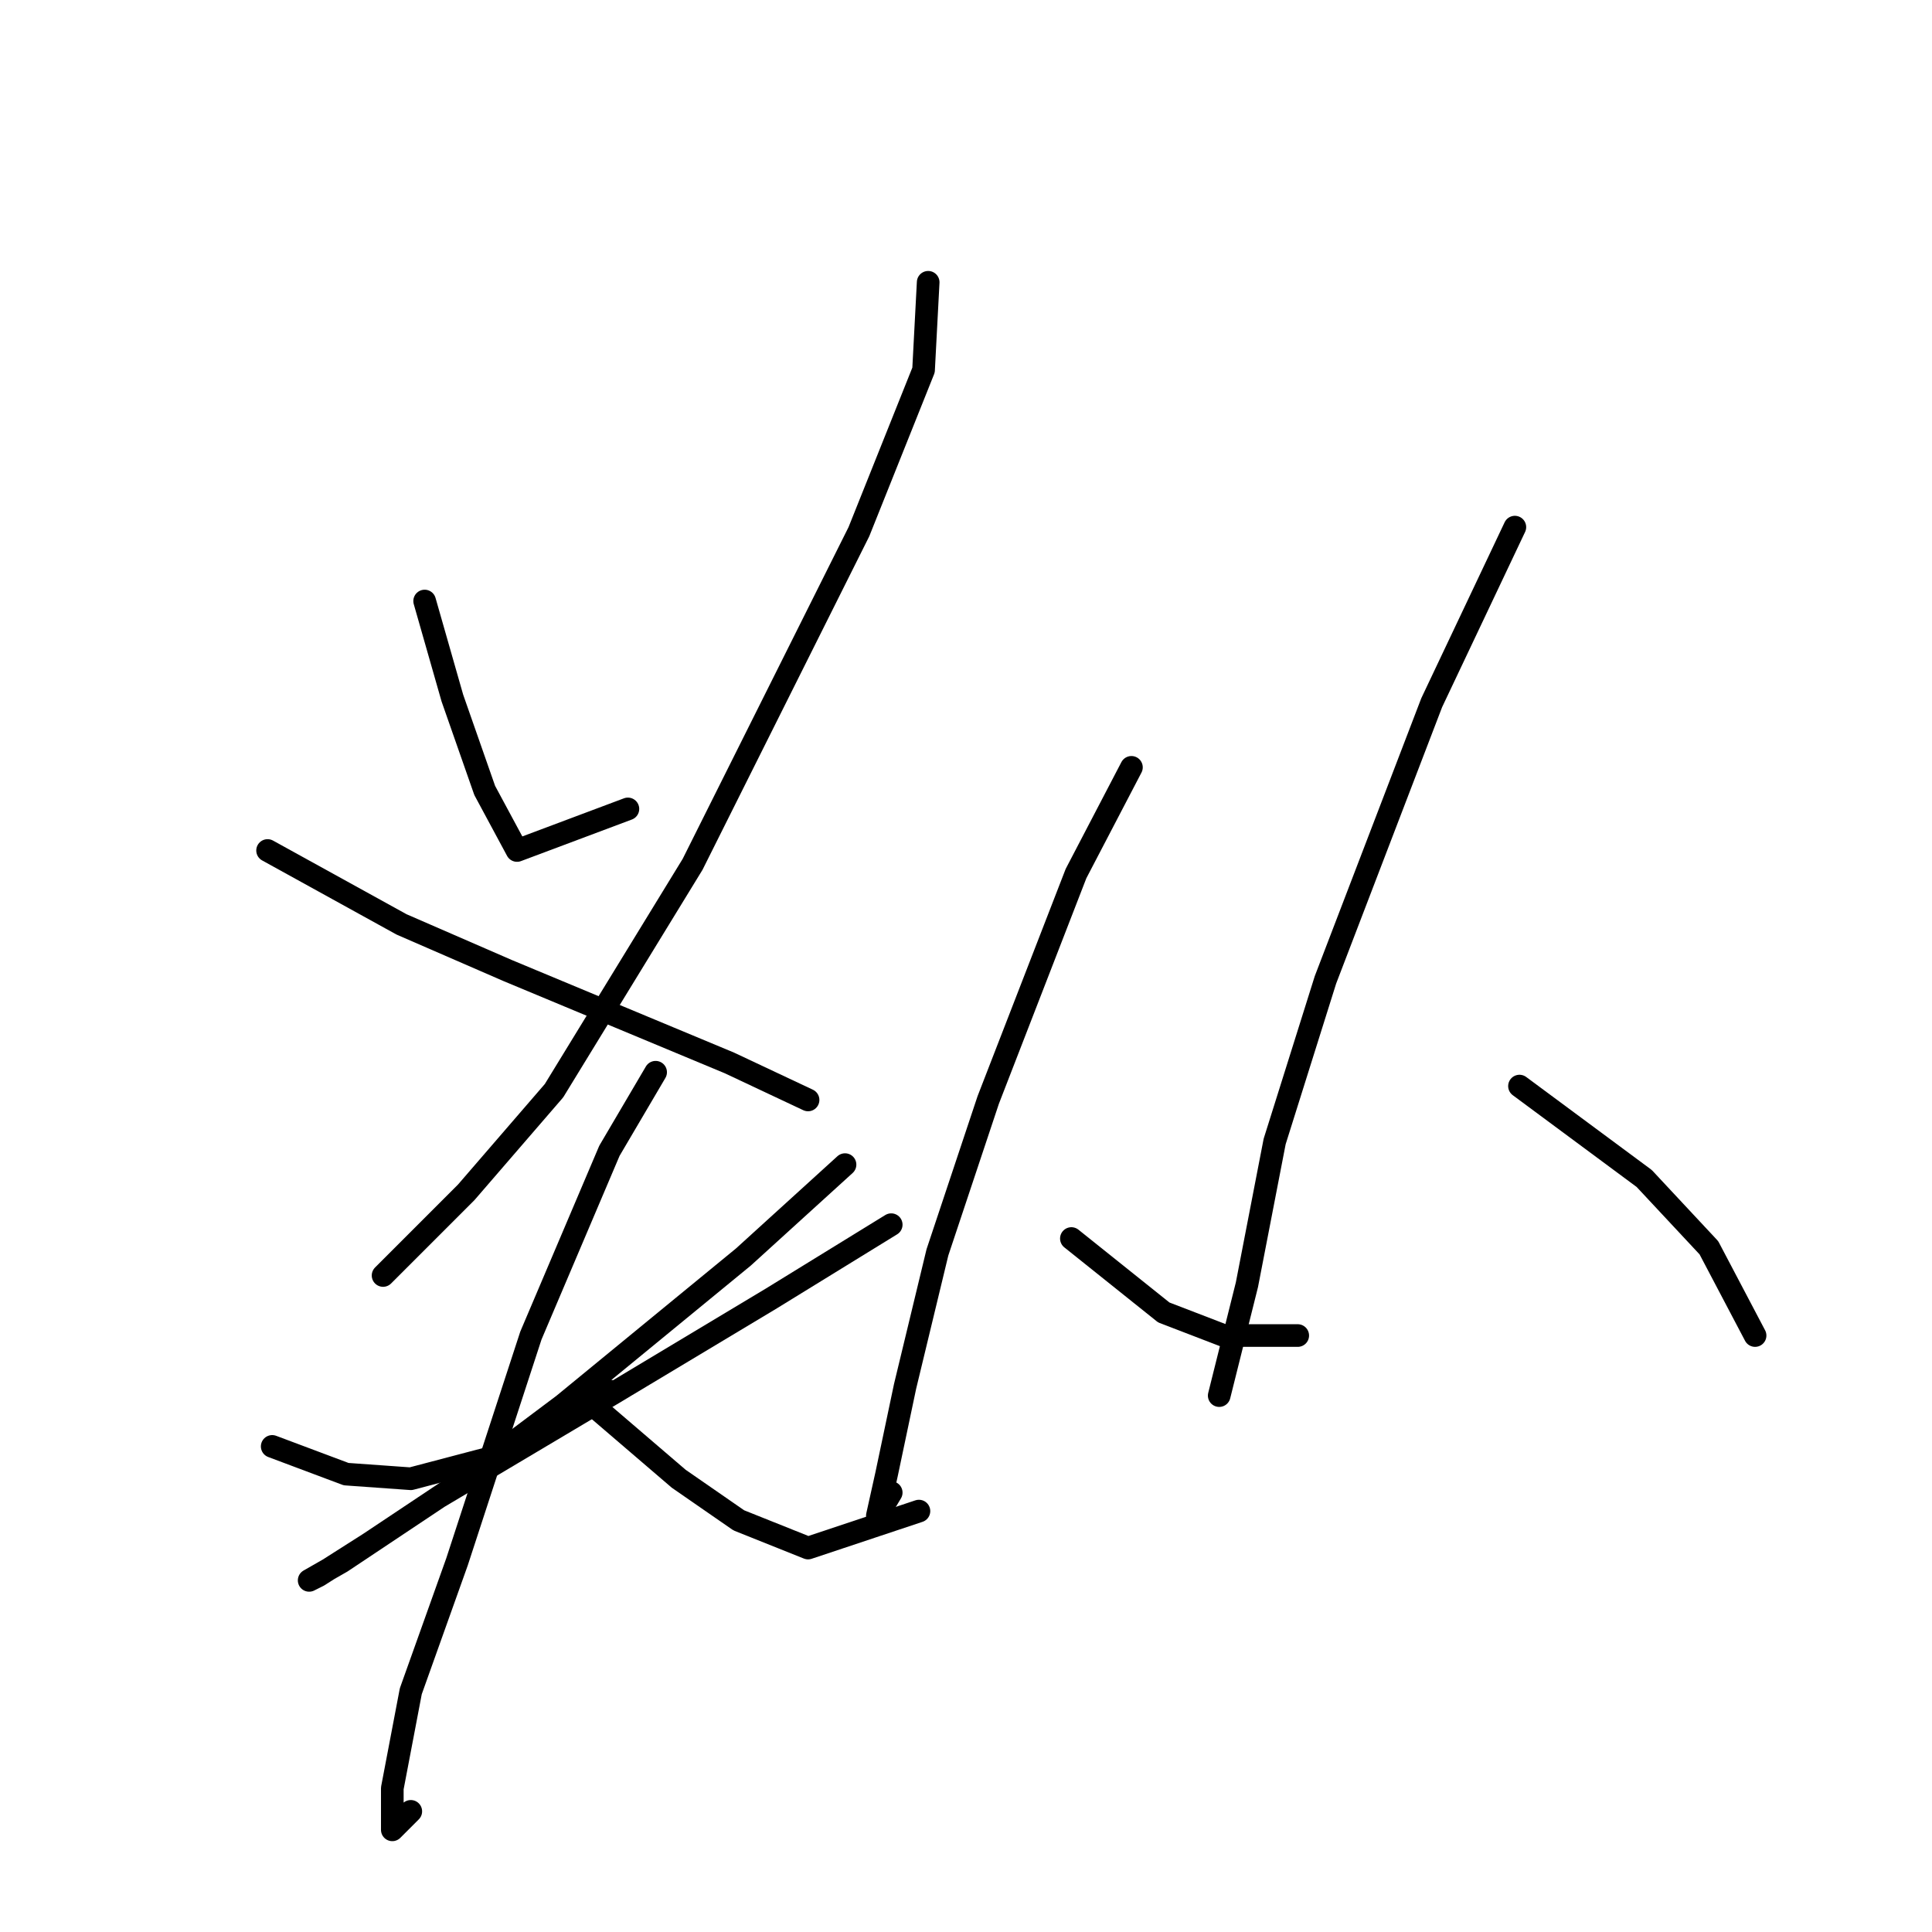 <?xml version="1.0" standalone="no"?>
    <svg width="256" height="256" xmlns="http://www.w3.org/2000/svg" version="1.1">
    <polyline stroke="black" stroke-width="3" stroke-linecap="round" fill="transparent" stroke-linejoin="round" points="56.268 79.64 59.941 92.495 64.226 104.737 68.51 112.695 83.201 107.186 83.201 107.186 " />
        <polyline stroke="black" stroke-width="3" stroke-linecap="round" fill="transparent" stroke-linejoin="round" points="122.988 37.405 122.376 49.035 113.807 70.459 91.771 114.531 73.407 144.524 61.777 157.991 50.759 169.009 50.759 169.009 " />
        <polyline stroke="black" stroke-width="3" stroke-linecap="round" fill="transparent" stroke-linejoin="round" points="35.456 112.695 53.207 122.488 67.286 128.61 81.977 134.731 96.668 140.852 107.073 145.749 107.073 145.749 " />
        <polyline stroke="black" stroke-width="3" stroke-linecap="round" fill="transparent" stroke-linejoin="round" points="36.068 191.657 45.862 195.33 54.432 195.942 66.062 192.881 80.753 184.312 80.753 184.312 " />
        <polyline stroke="black" stroke-width="3" stroke-linecap="round" fill="transparent" stroke-linejoin="round" points="111.97 154.318 98.504 166.561 74.631 186.148 59.941 197.166 48.923 204.512 42.189 208.796 40.965 209.408 45.25 206.96 58.104 198.39 80.753 184.924 102.177 172.07 118.091 162.276 118.091 162.276 " />
        <polyline stroke="black" stroke-width="3" stroke-linecap="round" fill="transparent" stroke-linejoin="round" points="86.874 142.076 80.753 152.482 70.347 176.966 60.553 206.96 54.432 224.099 51.983 236.954 51.983 242.463 54.432 240.014 54.432 240.014 " />
        <polyline stroke="black" stroke-width="3" stroke-linecap="round" fill="transparent" stroke-linejoin="round" points="77.08 184.924 89.934 195.942 97.892 201.451 107.073 205.124 121.764 200.227 121.764 200.227 " />
        <polyline stroke="black" stroke-width="3" stroke-linecap="round" fill="transparent" stroke-linejoin="round" points="149.921 101.677 142.576 115.755 130.946 145.749 124.213 165.948 119.928 183.7 117.479 195.33 116.255 200.839 118.091 197.778 118.091 197.778 " />
        <polyline stroke="black" stroke-width="3" stroke-linecap="round" fill="transparent" stroke-linejoin="round" points="141.964 164.112 154.206 173.906 162.164 176.966 171.957 176.966 171.957 176.966 " />
        <polyline stroke="black" stroke-width="3" stroke-linecap="round" fill="transparent" stroke-linejoin="round" points="200.727 69.847 189.709 93.107 175.63 129.834 168.897 151.258 165.224 170.233 161.552 184.924 161.552 184.924 " />
        <polyline stroke="black" stroke-width="3" stroke-linecap="round" fill="transparent" stroke-linejoin="round" points="201.339 143.912 217.866 156.155 226.436 165.336 232.557 176.966 232.557 176.966 " />
        </svg>
